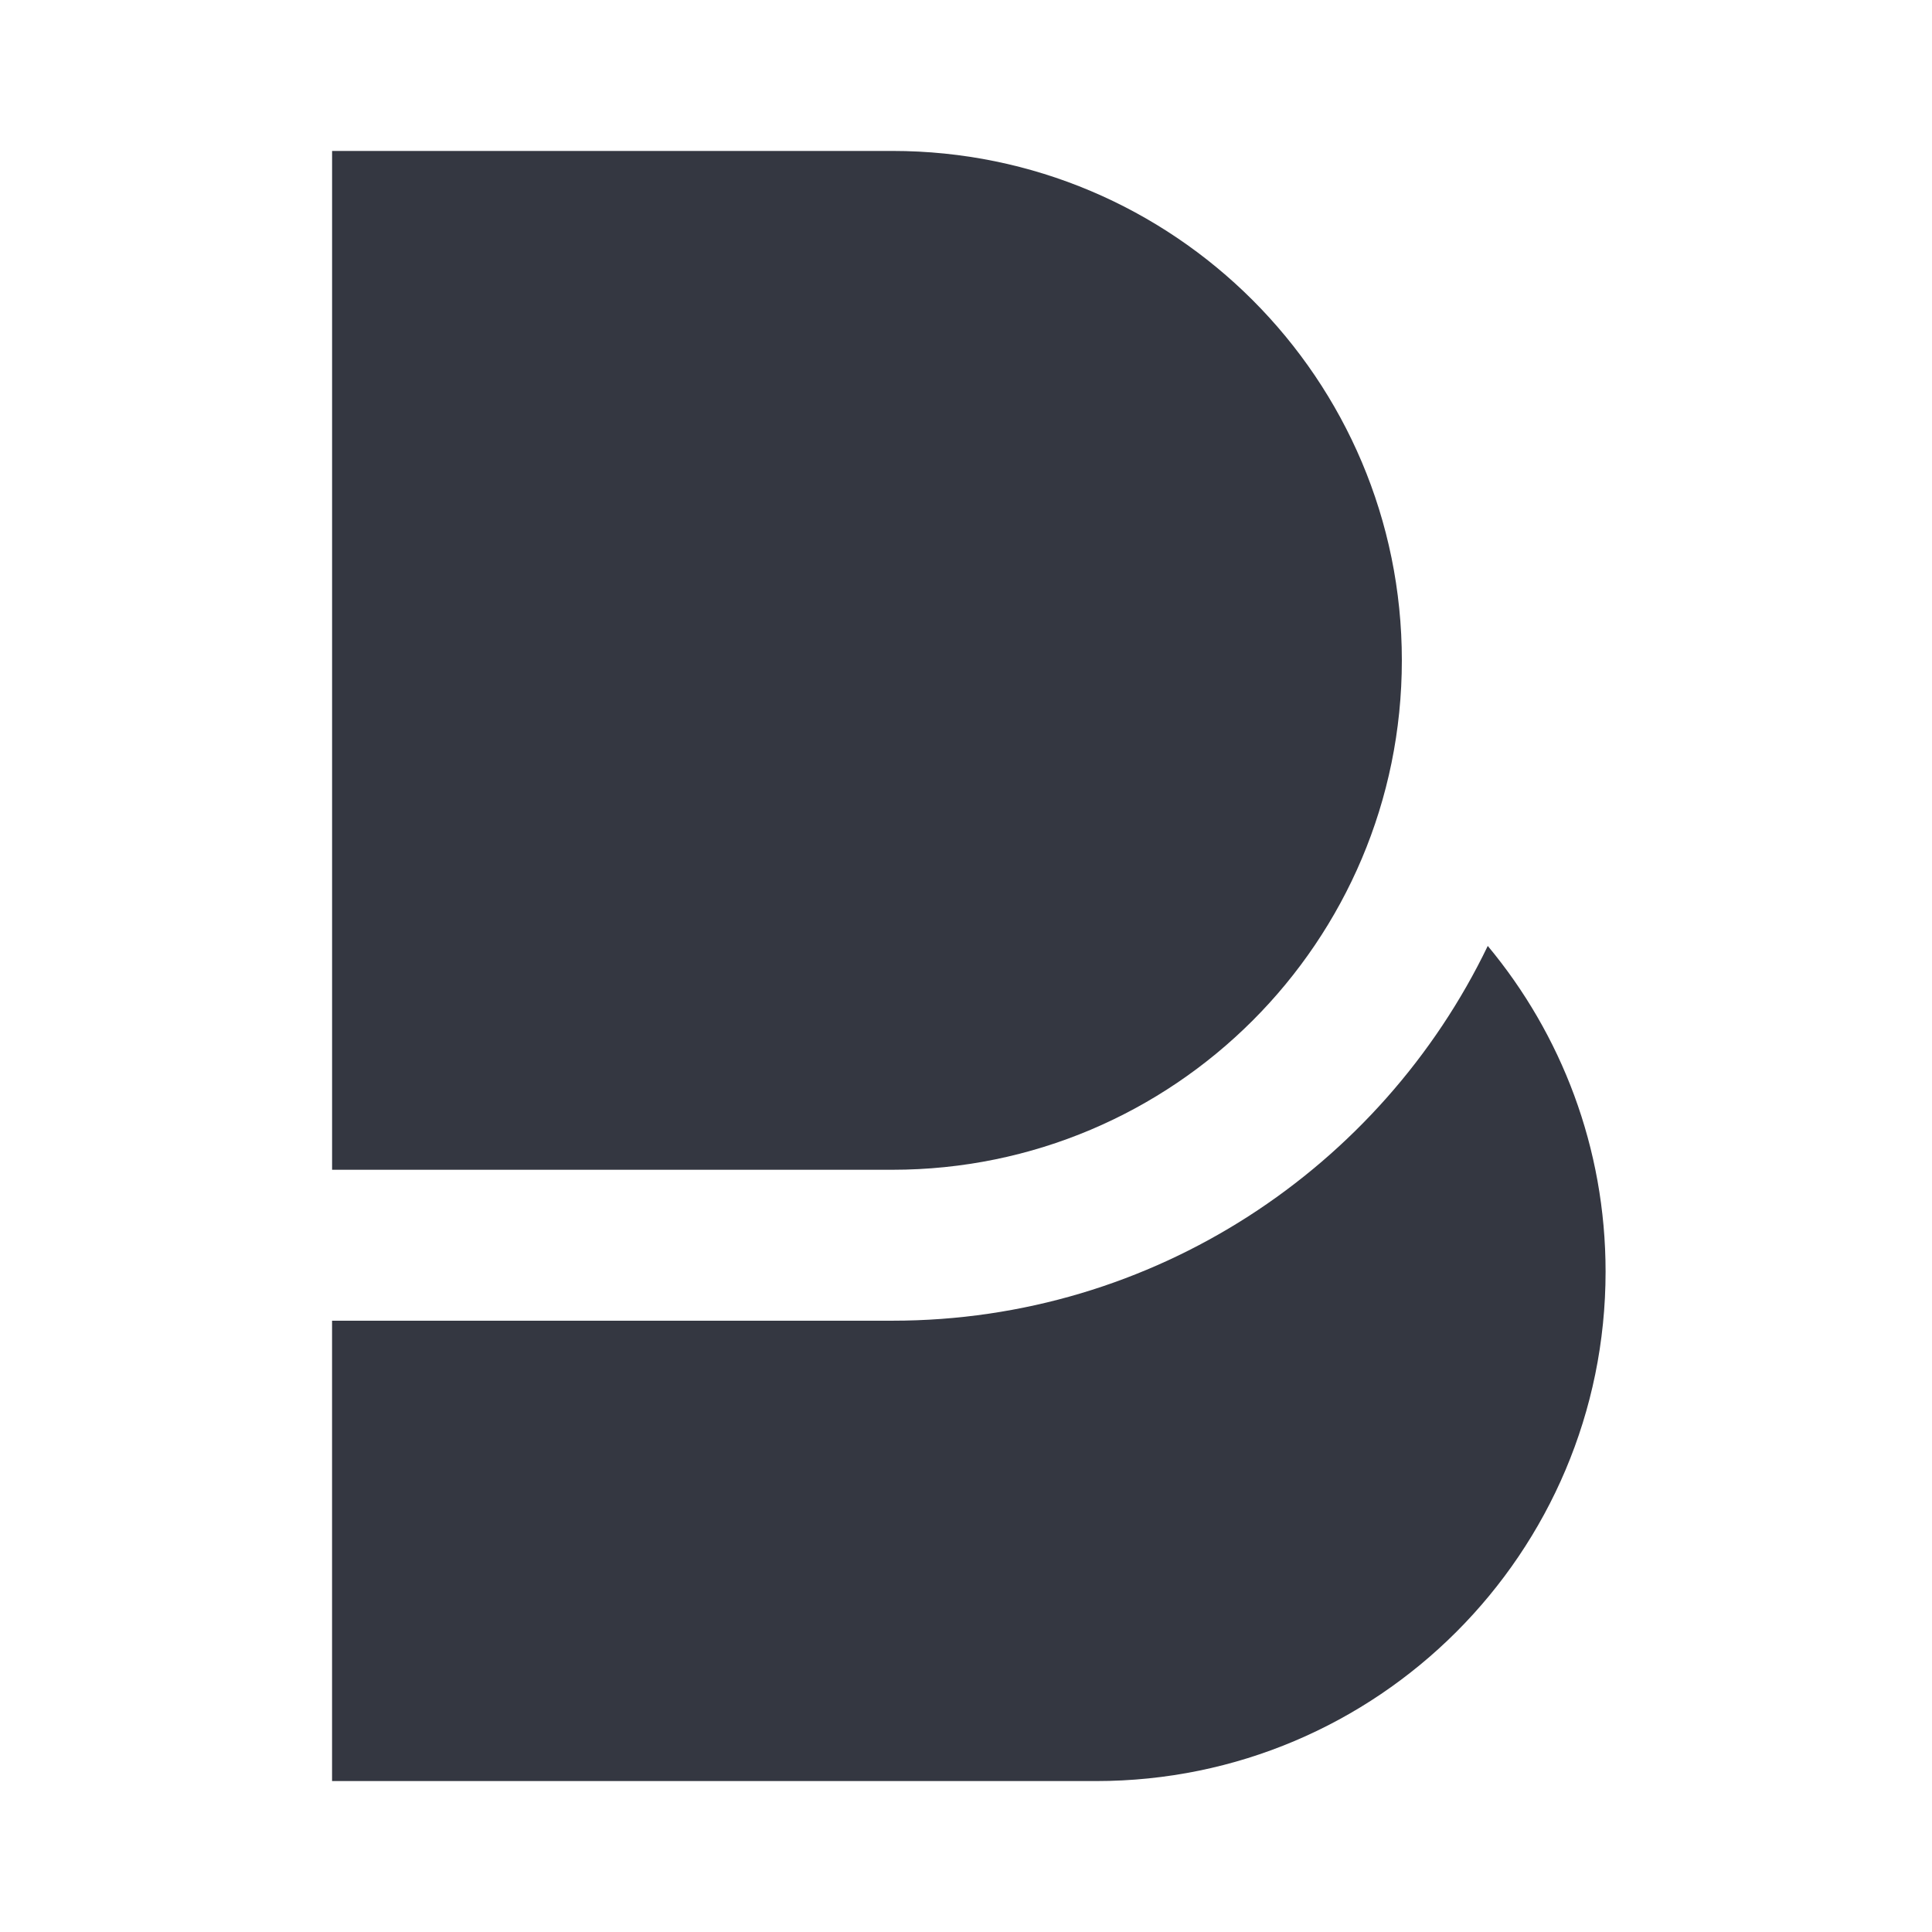 <?xml version="1.0" encoding="UTF-8"?>
<svg width="64px" height="64px" viewBox="0 0 64 64" version="1.1" xmlns="http://www.w3.org/2000/svg" xmlns:xlink="http://www.w3.org/1999/xlink">
    <!-- Generator: Sketch 63.1 (92452) - https://sketch.com -->
    <title>beats-logo-ink-64px</title>
    <desc>Created with Sketch.</desc>
    <g id="beats-logo-ink-64px" stroke="none" stroke-width="1" fill="none" fill-rule="evenodd">
        <rect id="bounding-box" x="0" y="0" width="64" height="64"></rect>
        <path d="M29.562,38.75 L11.001,38.75 L11.001,5 L29.562,5 C38.882,5 46.438,12.555 46.438,21.875 C46.438,31.195 38.882,38.75 29.562,38.75" id="Fill-1" fill="#343741"></path>
        <path d="M49.284,31.335 C45.749,38.673 38.237,43.75 29.562,43.75 L11,43.75 L11,59 L36.312,59 C45.633,59 53.187,51.444 53.187,42.125 C53.187,38.02 51.72,34.26 49.284,31.335" id="Fill-3" fill="#343741"></path>
    </g>
</svg>